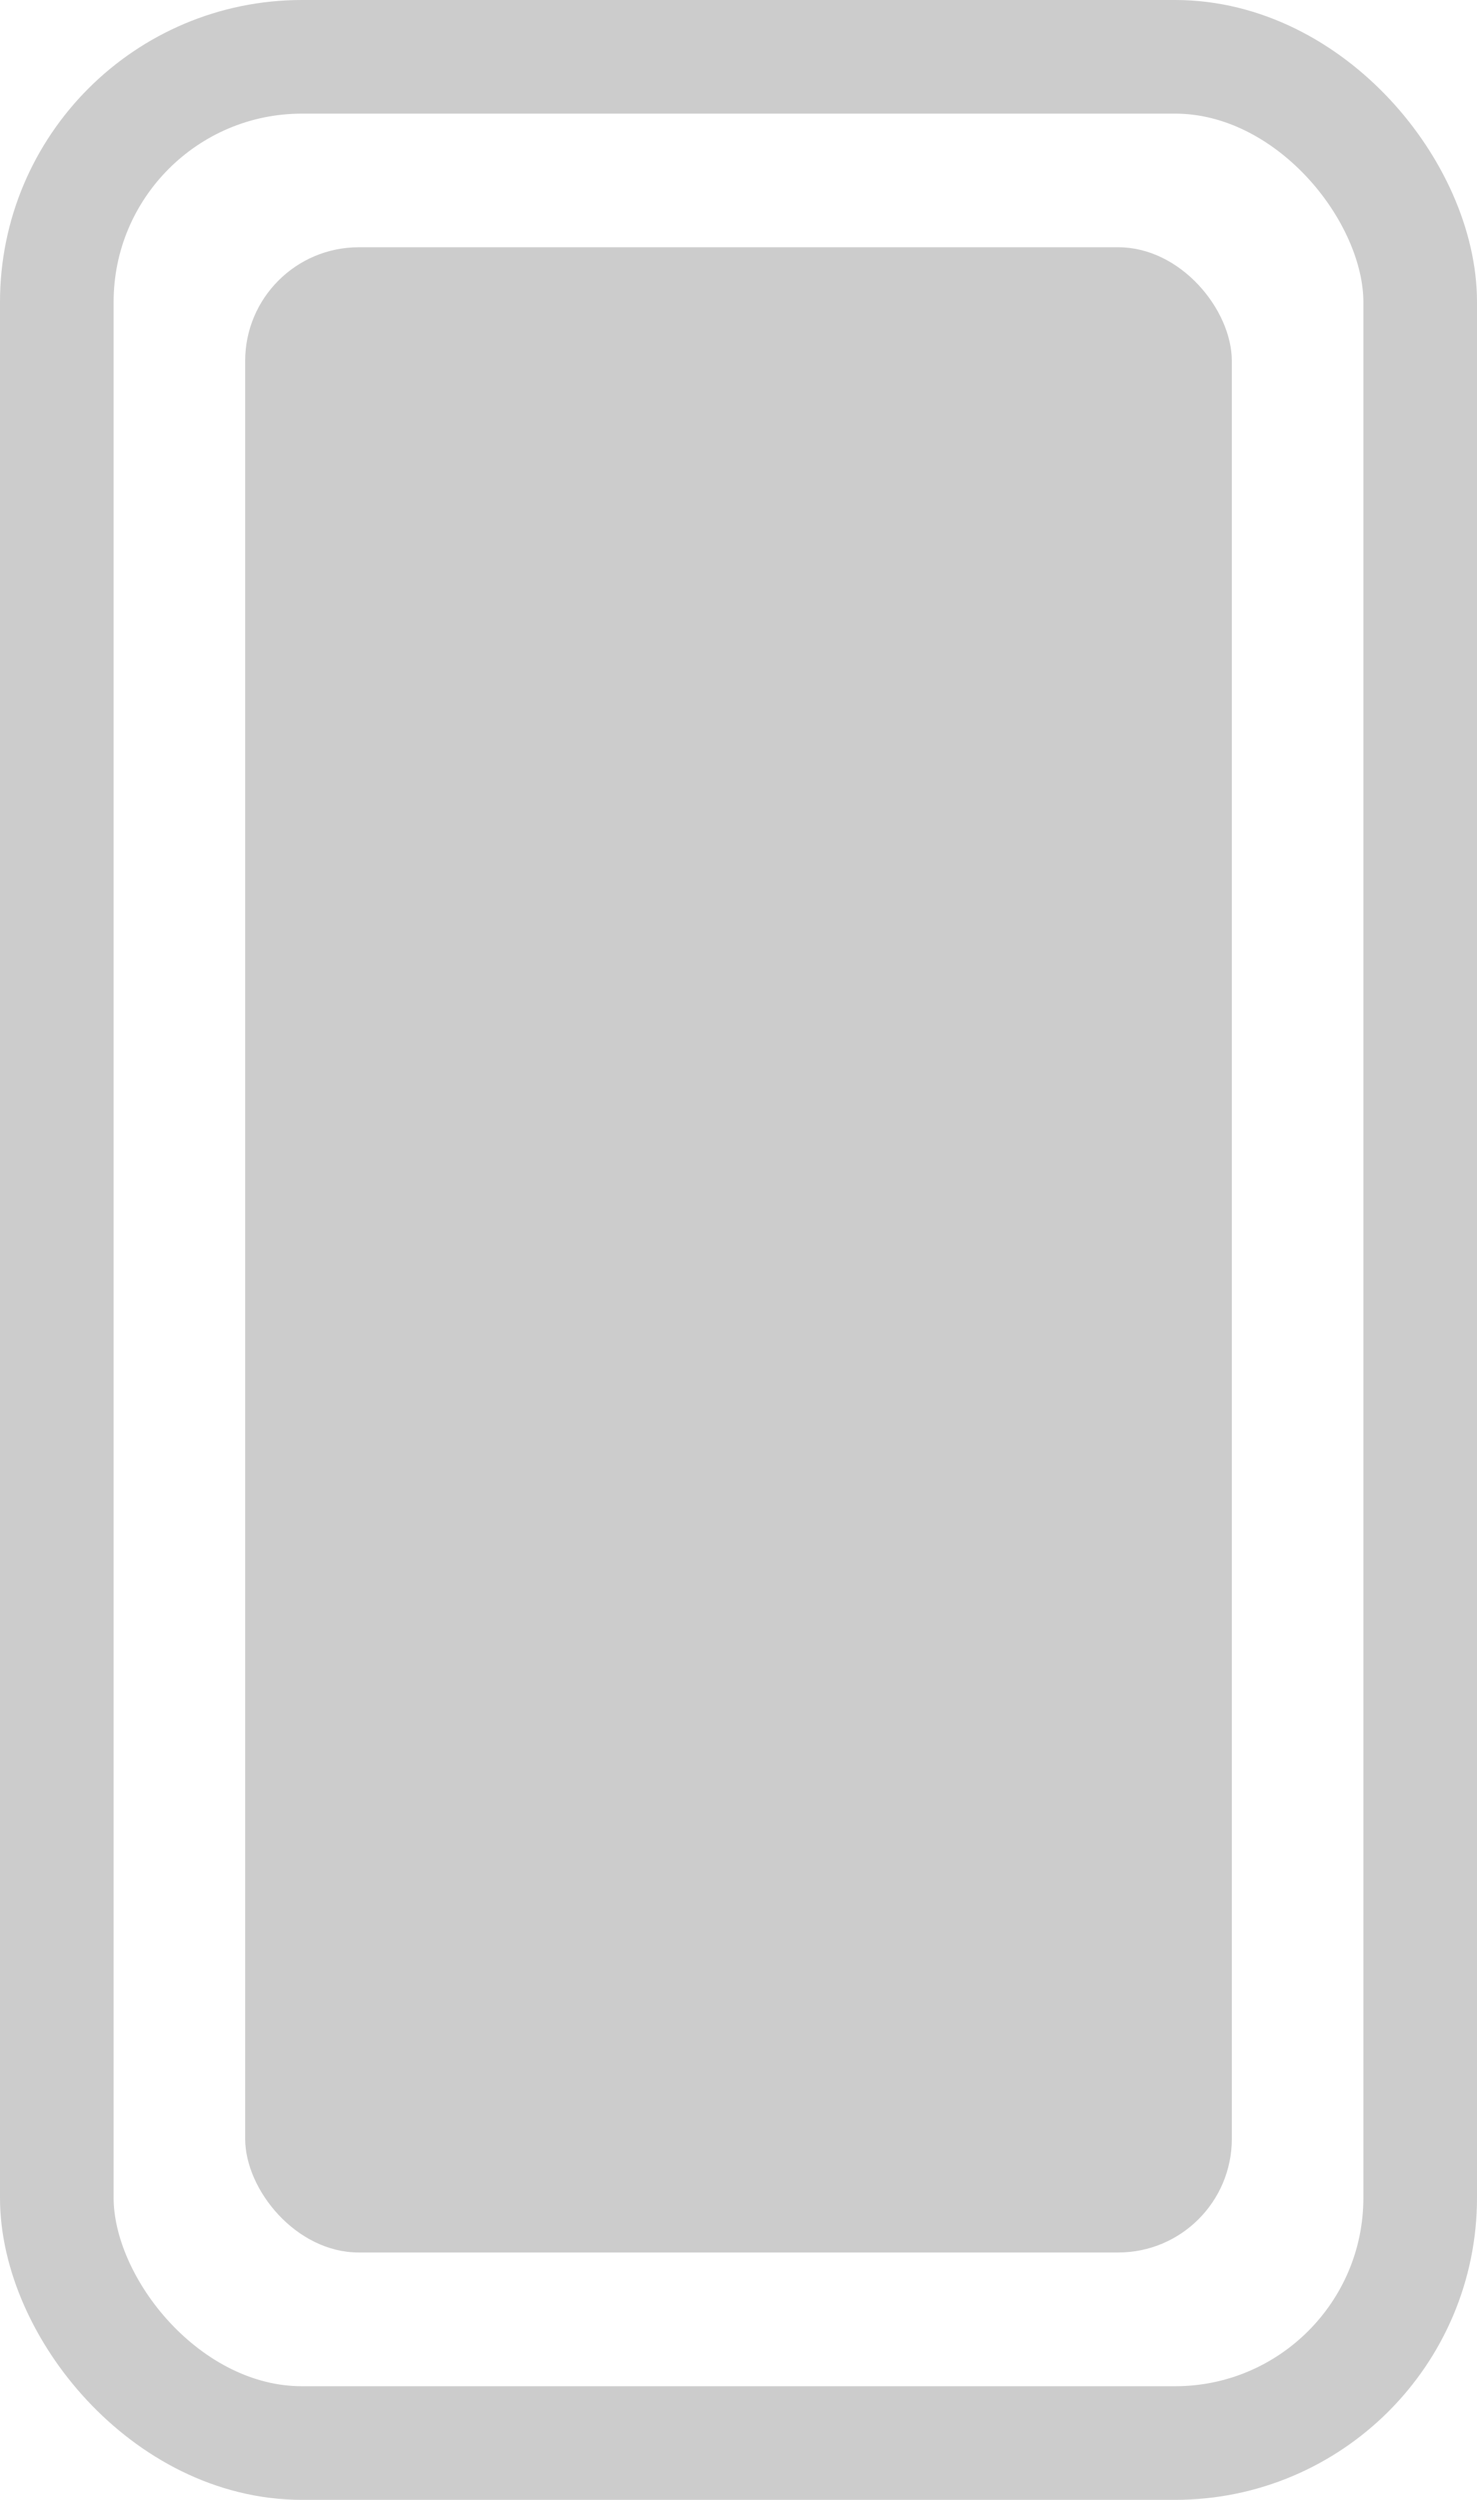 <svg width="13" height="22" viewBox="0 0 13 22" fill="none" xmlns="http://www.w3.org/2000/svg">
<rect x="0.5" y="0.5" width="12" height="21" rx="2.158" stroke="#CCCCCC"/>
<rect x="2.158" y="6.882" width="8.684" height="8.824" rx="1" fill="#CCCCCC"/>
<rect x="2.158" y="2.176" width="8.684" height="17.647" rx="1" fill="#CCCCCC"/>
</svg>
